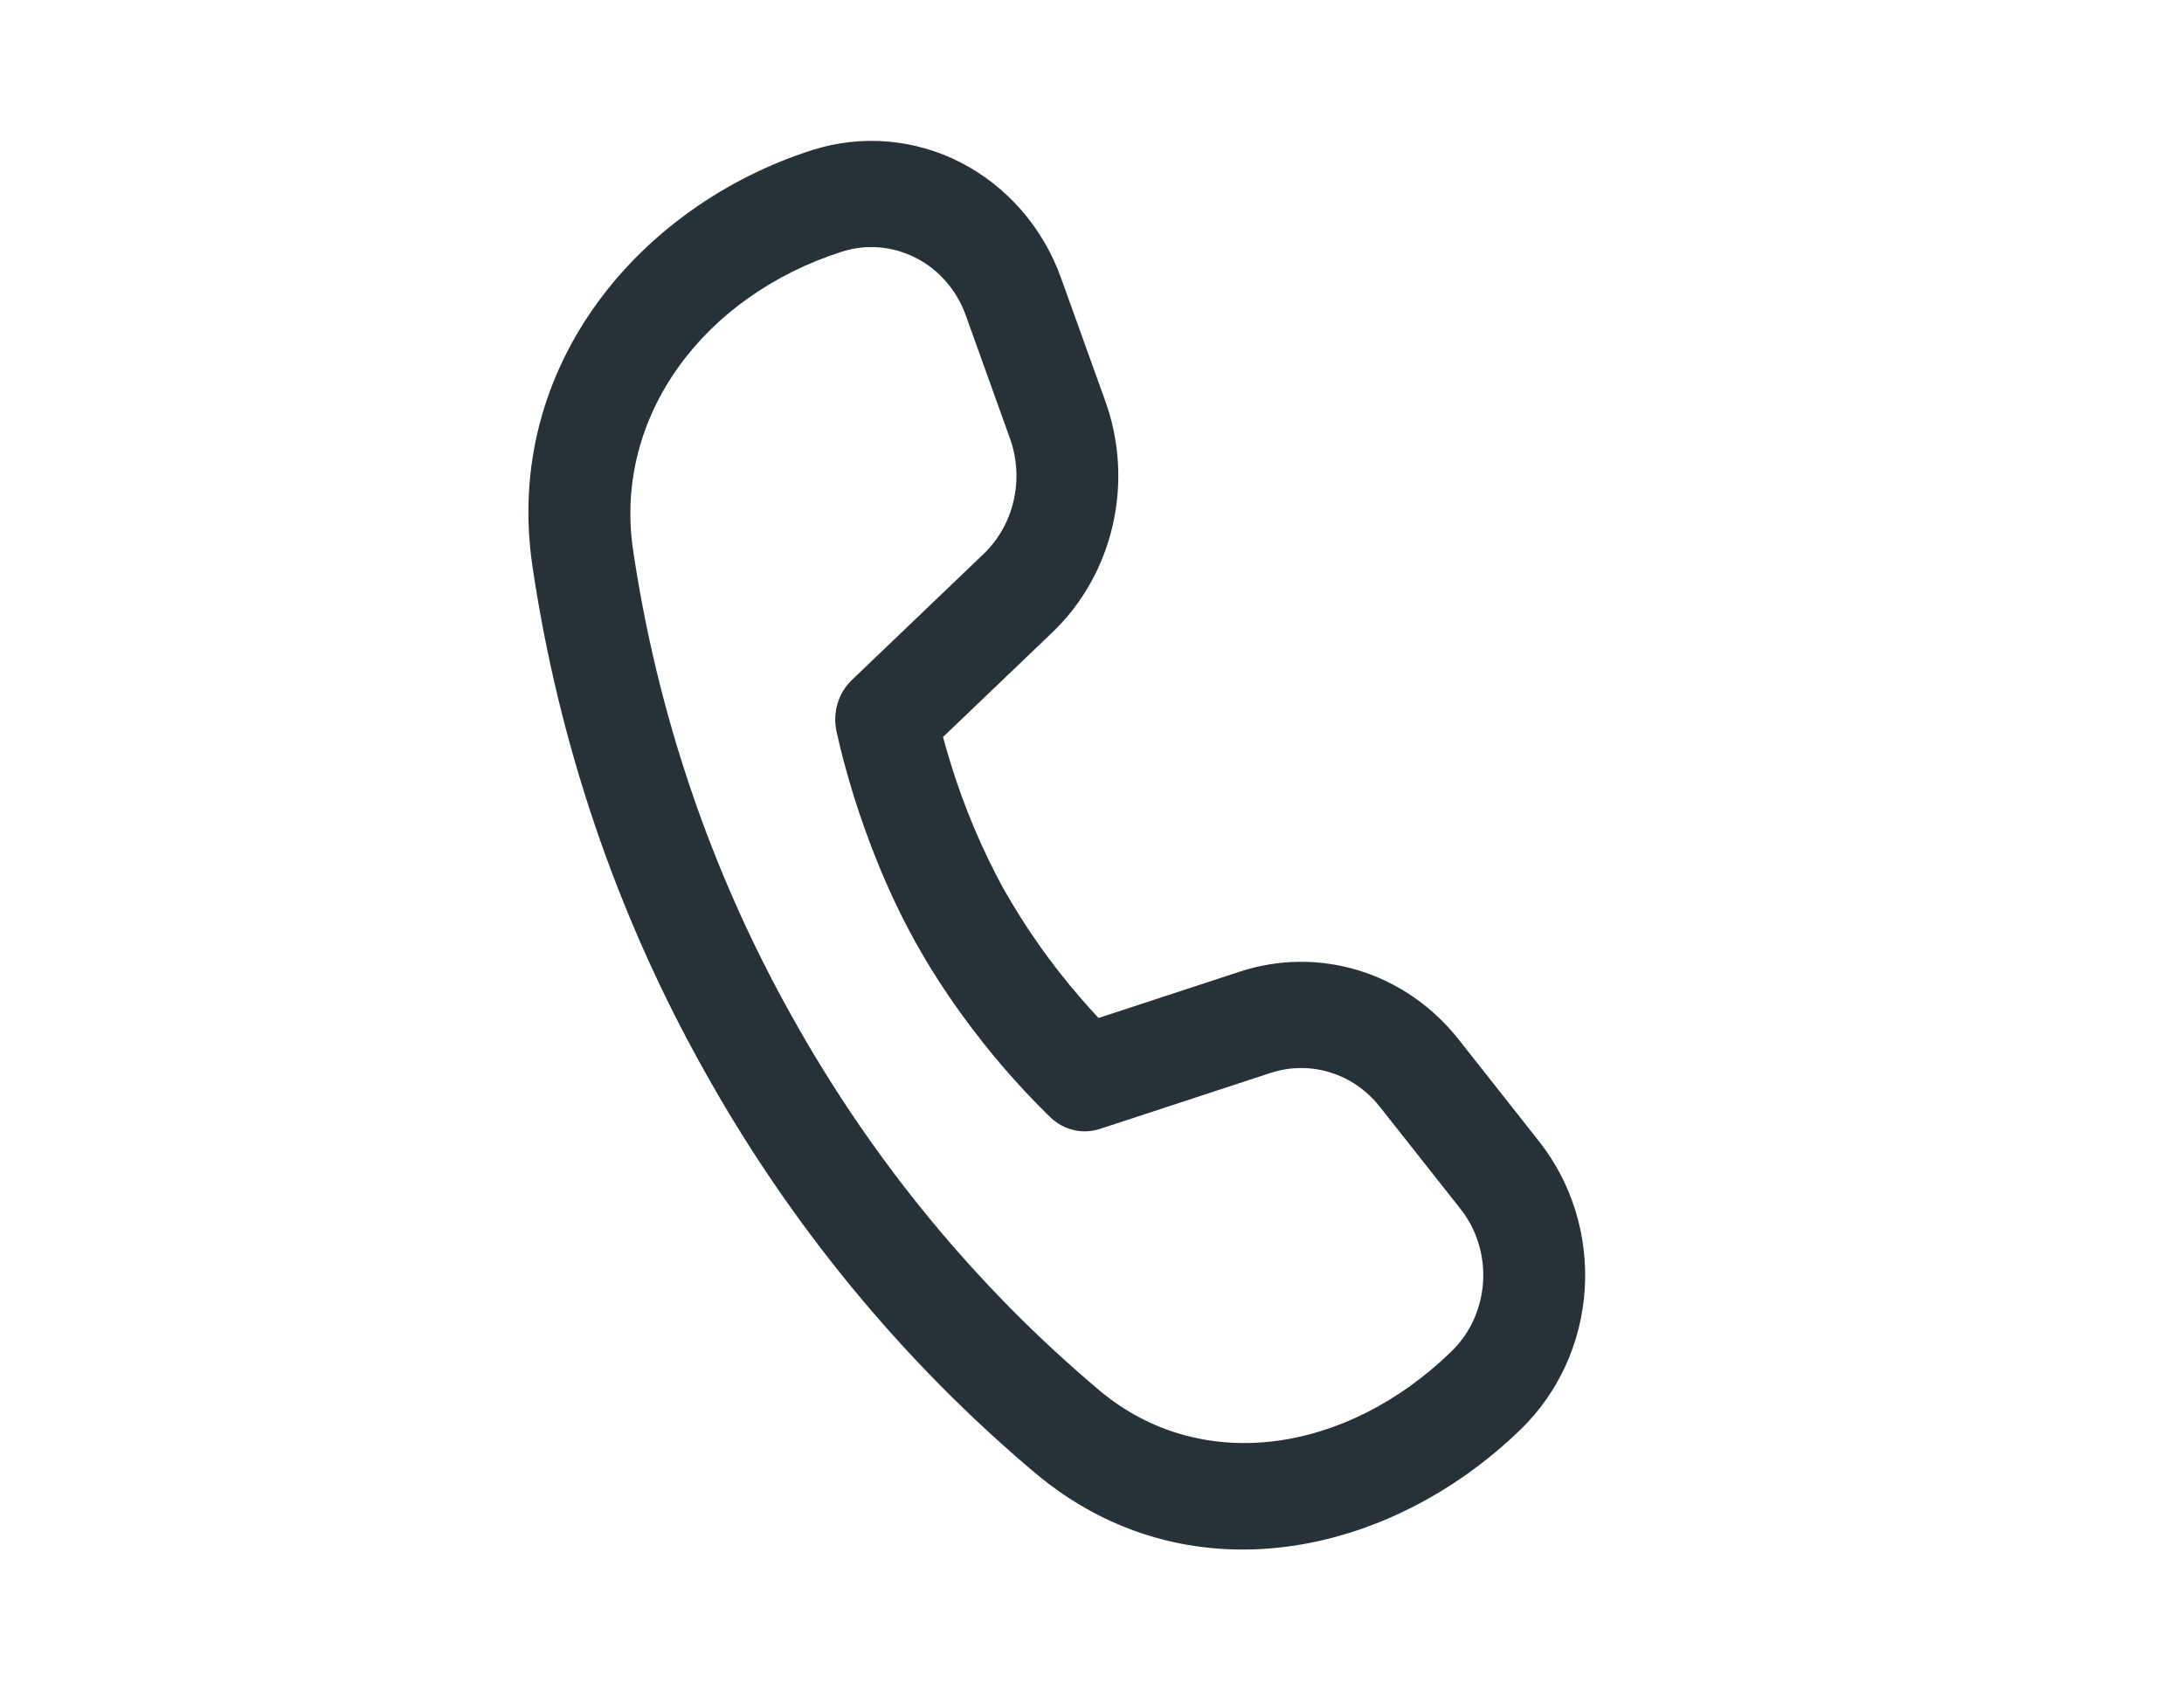 <svg width="31" height="24" viewBox="0 0 31 24" fill="none" xmlns="http://www.w3.org/2000/svg">
<g id="Frame 1171275690" clip-path="url(#clip0_1_2306)">
<path id="Vector" d="M8.985 7.802C8.709 5.906 9.992 4.199 11.951 3.573C12.299 3.462 12.675 3.494 13.001 3.662C13.328 3.829 13.58 4.121 13.708 4.476L14.336 6.226C14.437 6.508 14.455 6.815 14.388 7.107C14.321 7.399 14.172 7.664 13.959 7.867L12.09 9.656C11.998 9.744 11.929 9.856 11.891 9.98C11.852 10.104 11.845 10.237 11.87 10.365L11.887 10.443L11.933 10.64C11.975 10.806 12.037 11.04 12.124 11.319C12.298 11.873 12.575 12.619 12.987 13.363C13.399 14.108 13.879 14.731 14.252 15.165C14.447 15.39 14.65 15.608 14.861 15.816L14.919 15.872C15.012 15.959 15.126 16.018 15.248 16.046C15.37 16.073 15.497 16.066 15.616 16.027L18.035 15.233C18.31 15.143 18.604 15.14 18.881 15.226C19.157 15.311 19.402 15.481 19.585 15.713L20.73 17.163C21.207 17.767 21.151 18.654 20.602 19.187C19.102 20.645 17.04 20.945 15.606 19.741C13.848 18.261 12.366 16.456 11.233 14.417C10.092 12.379 9.329 10.135 8.985 7.802ZM13.385 10.464L14.937 8.979C15.361 8.573 15.66 8.043 15.794 7.458C15.928 6.874 15.892 6.261 15.69 5.698L15.061 3.948C14.805 3.233 14.296 2.647 13.64 2.309C12.983 1.971 12.228 1.908 11.528 2.131C9.096 2.909 7.142 5.185 7.556 8.028C7.927 10.549 8.75 12.974 9.983 15.177C11.204 17.376 12.803 19.322 14.699 20.918C16.85 22.72 19.723 22.106 21.588 20.291C22.122 19.773 22.446 19.061 22.494 18.302C22.542 17.542 22.31 16.792 21.846 16.205L20.702 14.755C20.335 14.291 19.844 13.951 19.292 13.78C18.739 13.609 18.15 13.614 17.601 13.794L15.593 14.453C15.503 14.357 15.415 14.259 15.329 14.159C14.916 13.682 14.551 13.163 14.239 12.61C13.935 12.051 13.687 11.462 13.498 10.851C13.458 10.723 13.42 10.594 13.385 10.464" fill="#263238"/>
</g>
<defs>
<clipPath id="clip0_1_2306">
<rect width="30" height="24" fill="white" transform="translate(0.5)"/>
</clipPath>
</defs>
</svg>
